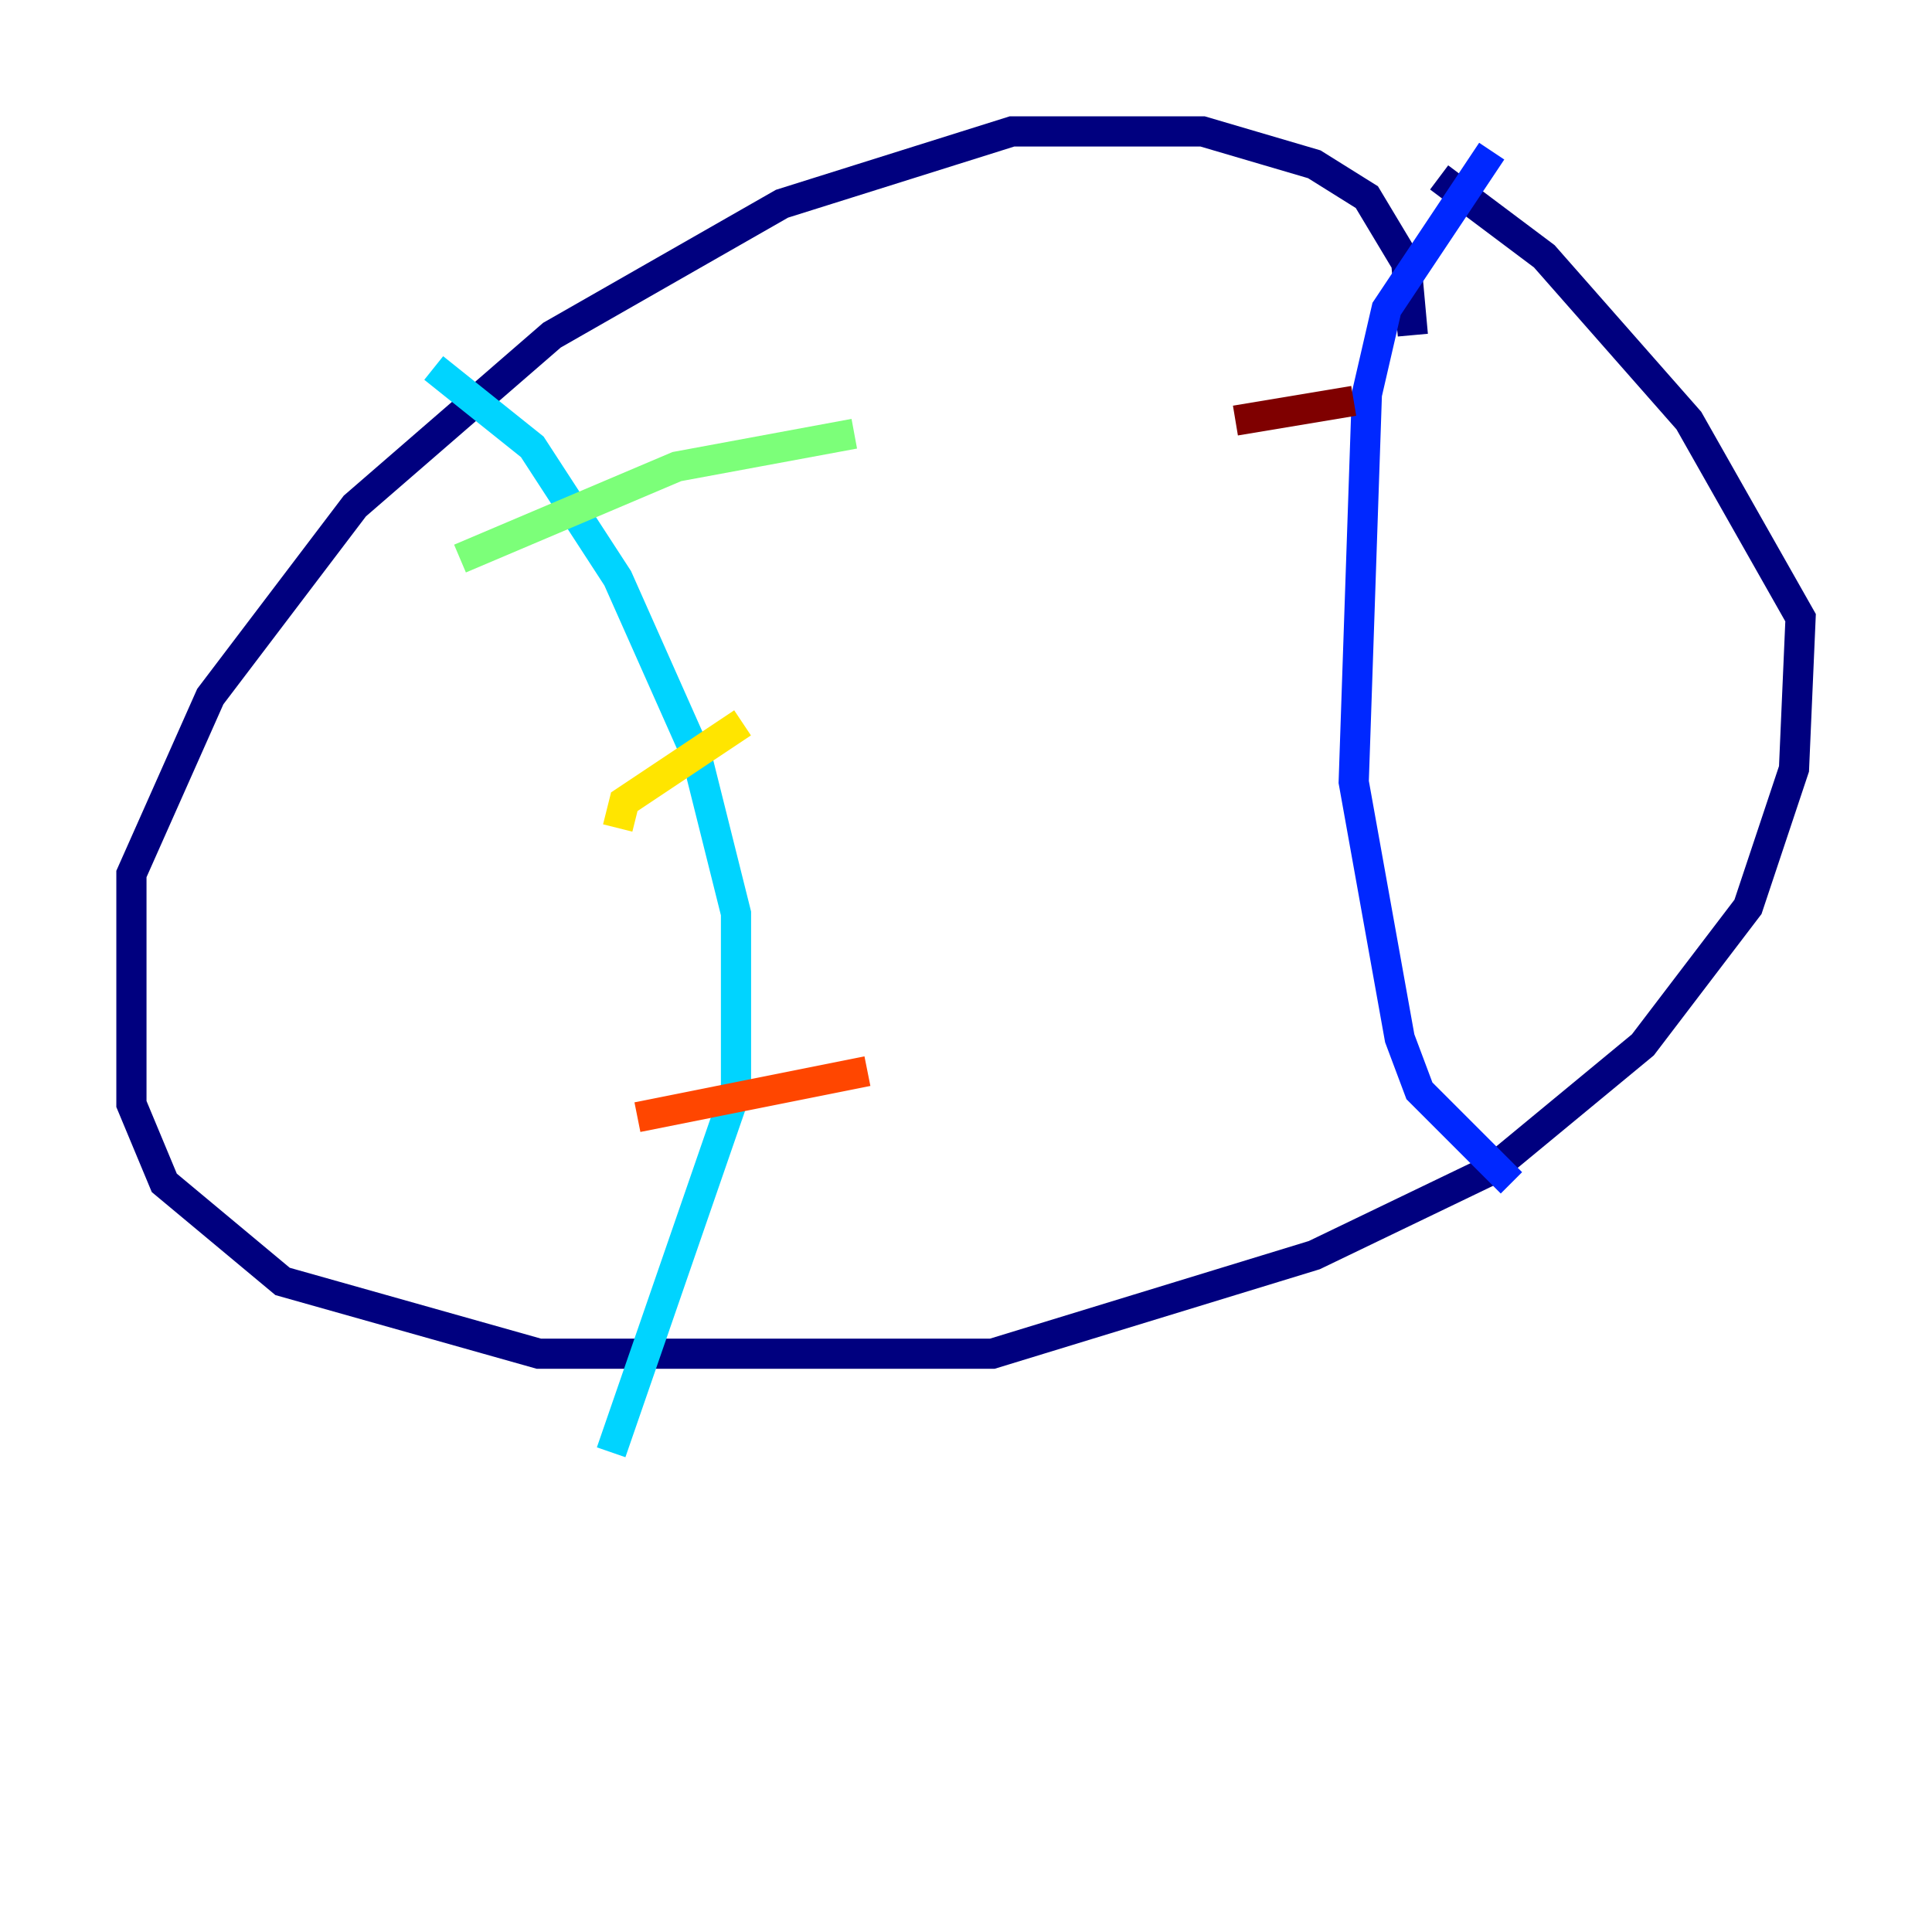 <?xml version="1.0" encoding="utf-8" ?>
<svg baseProfile="tiny" height="128" version="1.2" viewBox="0,0,128,128" width="128" xmlns="http://www.w3.org/2000/svg" xmlns:ev="http://www.w3.org/2001/xml-events" xmlns:xlink="http://www.w3.org/1999/xlink"><defs /><polyline fill="none" points="93.605,22.204 93.17,17.415 90.558,13.061 87.075,10.884 79.674,8.707 67.048,8.707 51.809,13.497 36.571,22.204 23.51,33.524 13.932,46.15 8.707,57.905 8.707,73.143 10.884,78.367 18.721,84.898 35.701,89.687 65.742,89.687 87.075,83.156 98.83,77.497 108.844,69.225 115.809,60.082 118.857,50.939 119.293,40.925 111.891,27.864 102.313,16.98 95.347,11.755" stroke="#00007f" stroke-width="2" /><polyline fill="none" points="98.83,10.014 91.864,20.463 90.558,26.122 89.687,51.809 92.735,68.789 94.041,72.272 100.136,78.367" stroke="#0028ff" stroke-width="2" /><polyline fill="none" points="28.735,24.381 35.265,29.605 40.925,38.313 46.15,50.068 48.762,60.517 48.762,72.272 40.49,96.218" stroke="#00d4ff" stroke-width="2" /><polyline fill="none" points="30.476,37.007 44.843,30.912 56.599,28.735" stroke="#7cff79" stroke-width="2" /><polyline fill="none" points="40.925,54.857 41.361,53.116 49.197,47.891" stroke="#ffe500" stroke-width="2" /><polyline fill="none" points="42.231,74.014 57.469,70.966" stroke="#ff4600" stroke-width="2" /><polyline fill="none" points="81.85,27.864 89.687,26.558" stroke="#7f0000" stroke-width="2" /></svg>